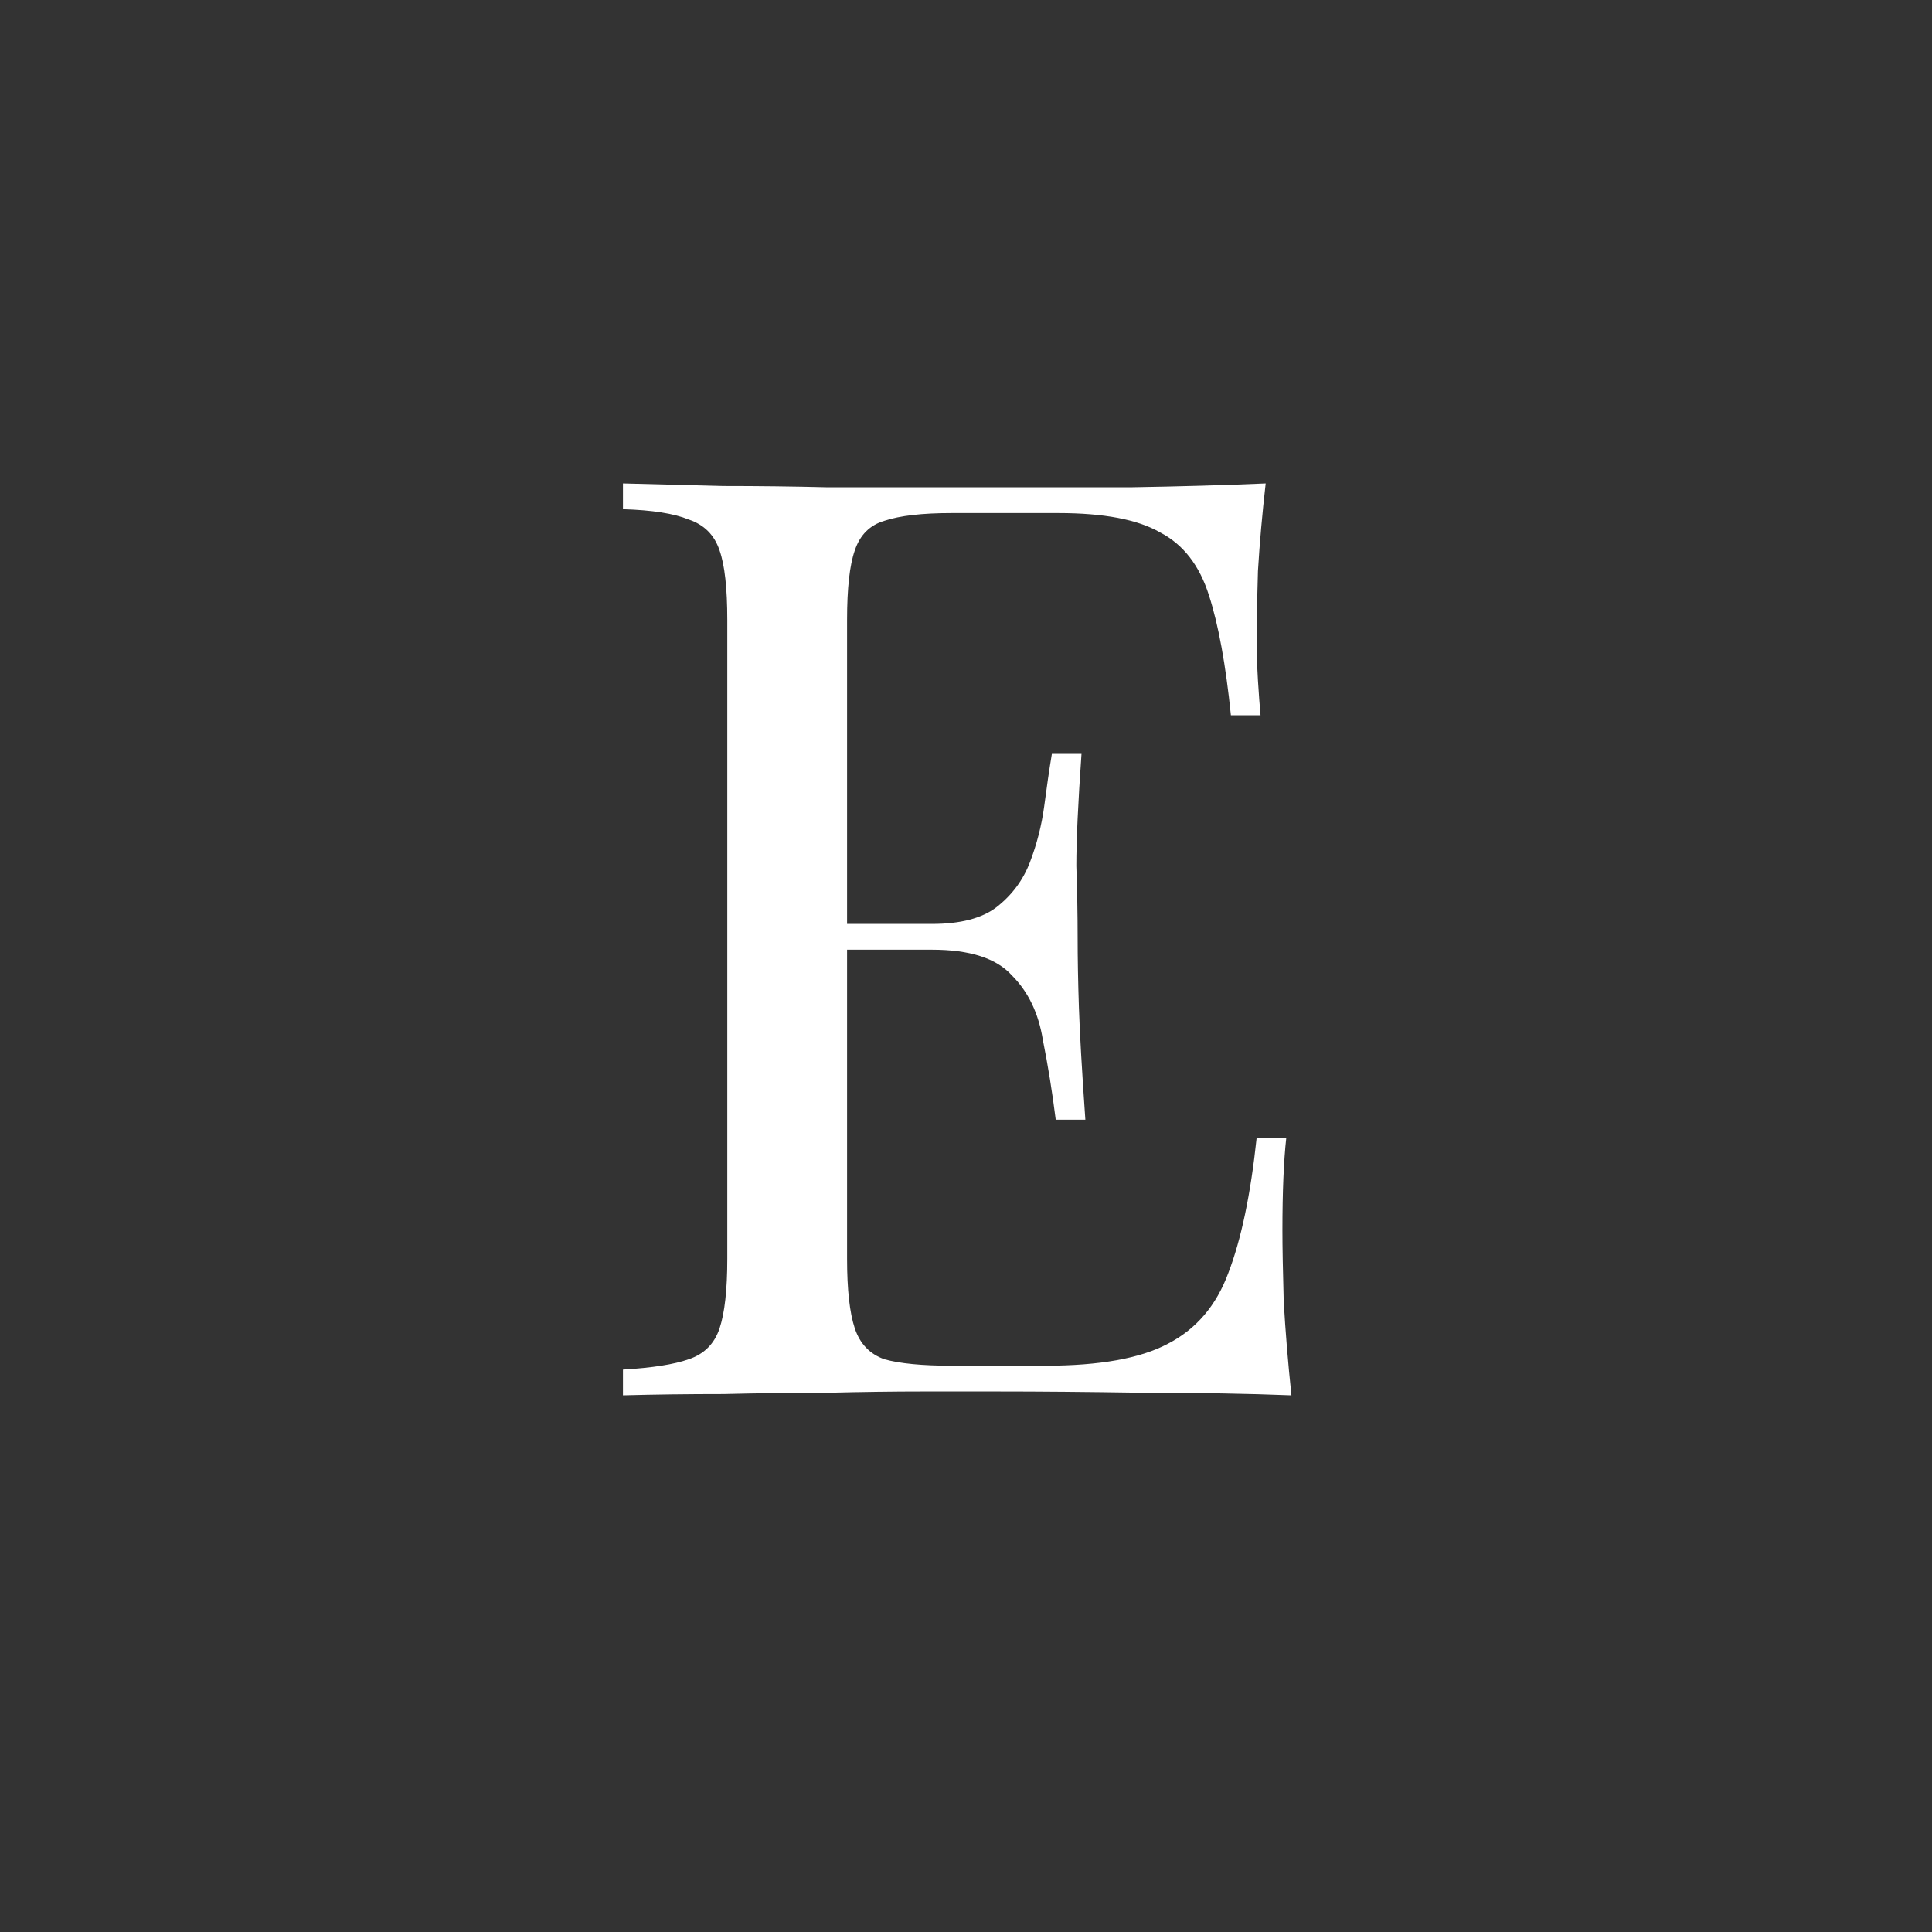 <svg width="180" height="180" viewBox="0 0 180 180" fill="none" xmlns="http://www.w3.org/2000/svg">
<rect x="0" y="0" width="180" height="180" fill="#333333" stroke="none"/>
<path d="M117.92 45.04C117.6 47.84 117.36 50.56 117.2 53.2C117.12 55.84 117.08 57.84 117.08 59.2C117.08 60.64 117.12 62.04 117.2 63.4C117.28 64.68 117.36 65.76 117.44 66.64H114.68C114.2 61.92 113.52 58.2 112.64 55.48C111.76 52.68 110.24 50.72 108.08 49.6C106 48.4 102.84 47.8 98.6 47.8H88.64C85.92 47.8 83.84 48.04 82.4 48.52C81.04 48.92 80.12 49.84 79.64 51.28C79.16 52.64 78.92 54.8 78.92 57.76V117.28C78.92 120.16 79.16 122.32 79.64 123.76C80.12 125.2 81.04 126.16 82.4 126.64C83.84 127.04 85.92 127.24 88.64 127.24H97.4C102.44 127.24 106.24 126.56 108.8 125.2C111.44 123.84 113.32 121.64 114.44 118.6C115.64 115.48 116.52 111.28 117.08 106H119.84C119.6 108.16 119.48 111.04 119.48 114.64C119.48 116.16 119.52 118.36 119.6 121.24C119.76 124.04 120 126.96 120.32 130C116.24 129.84 111.64 129.76 106.52 129.76C101.4 129.68 96.84 129.64 92.84 129.64C91.08 129.64 88.8 129.64 86 129.64C83.28 129.64 80.32 129.68 77.12 129.76C73.92 129.76 70.68 129.8 67.4 129.88C64.12 129.88 61 129.92 58.04 130V127.6C60.76 127.44 62.8 127.12 64.16 126.64C65.6 126.16 66.56 125.2 67.04 123.76C67.52 122.32 67.76 120.16 67.76 117.28V57.76C67.76 54.8 67.52 52.64 67.04 51.28C66.56 49.84 65.6 48.88 64.16 48.4C62.8 47.84 60.76 47.52 58.04 47.44V45.04C61 45.12 64.12 45.2 67.4 45.28C70.68 45.28 73.92 45.32 77.12 45.4C80.32 45.4 83.28 45.4 86 45.4C88.8 45.4 91.08 45.4 92.84 45.4C96.52 45.4 100.68 45.4 105.32 45.4C110.04 45.32 114.24 45.2 117.92 45.04ZM97.28 86.08C97.28 86.08 97.28 86.48 97.28 87.28C97.28 88.08 97.28 88.48 97.28 88.48H75.32C75.32 88.48 75.32 88.08 75.32 87.28C75.32 86.48 75.32 86.08 75.32 86.08H97.28ZM100.76 70.24C100.44 74.8 100.28 78.28 100.28 80.68C100.36 83.08 100.4 85.28 100.4 87.28C100.4 89.28 100.44 91.48 100.52 93.88C100.6 96.28 100.8 99.76 101.12 104.32H98.36C98.04 101.76 97.64 99.28 97.16 96.88C96.76 94.4 95.8 92.4 94.28 90.88C92.84 89.28 90.36 88.48 86.84 88.48V86.08C89.48 86.08 91.48 85.56 92.84 84.52C94.28 83.4 95.32 82 95.96 80.32C96.6 78.64 97.04 76.92 97.28 75.16C97.52 73.32 97.76 71.68 98 70.24H100.76Z" fill="white"/>
</svg>
